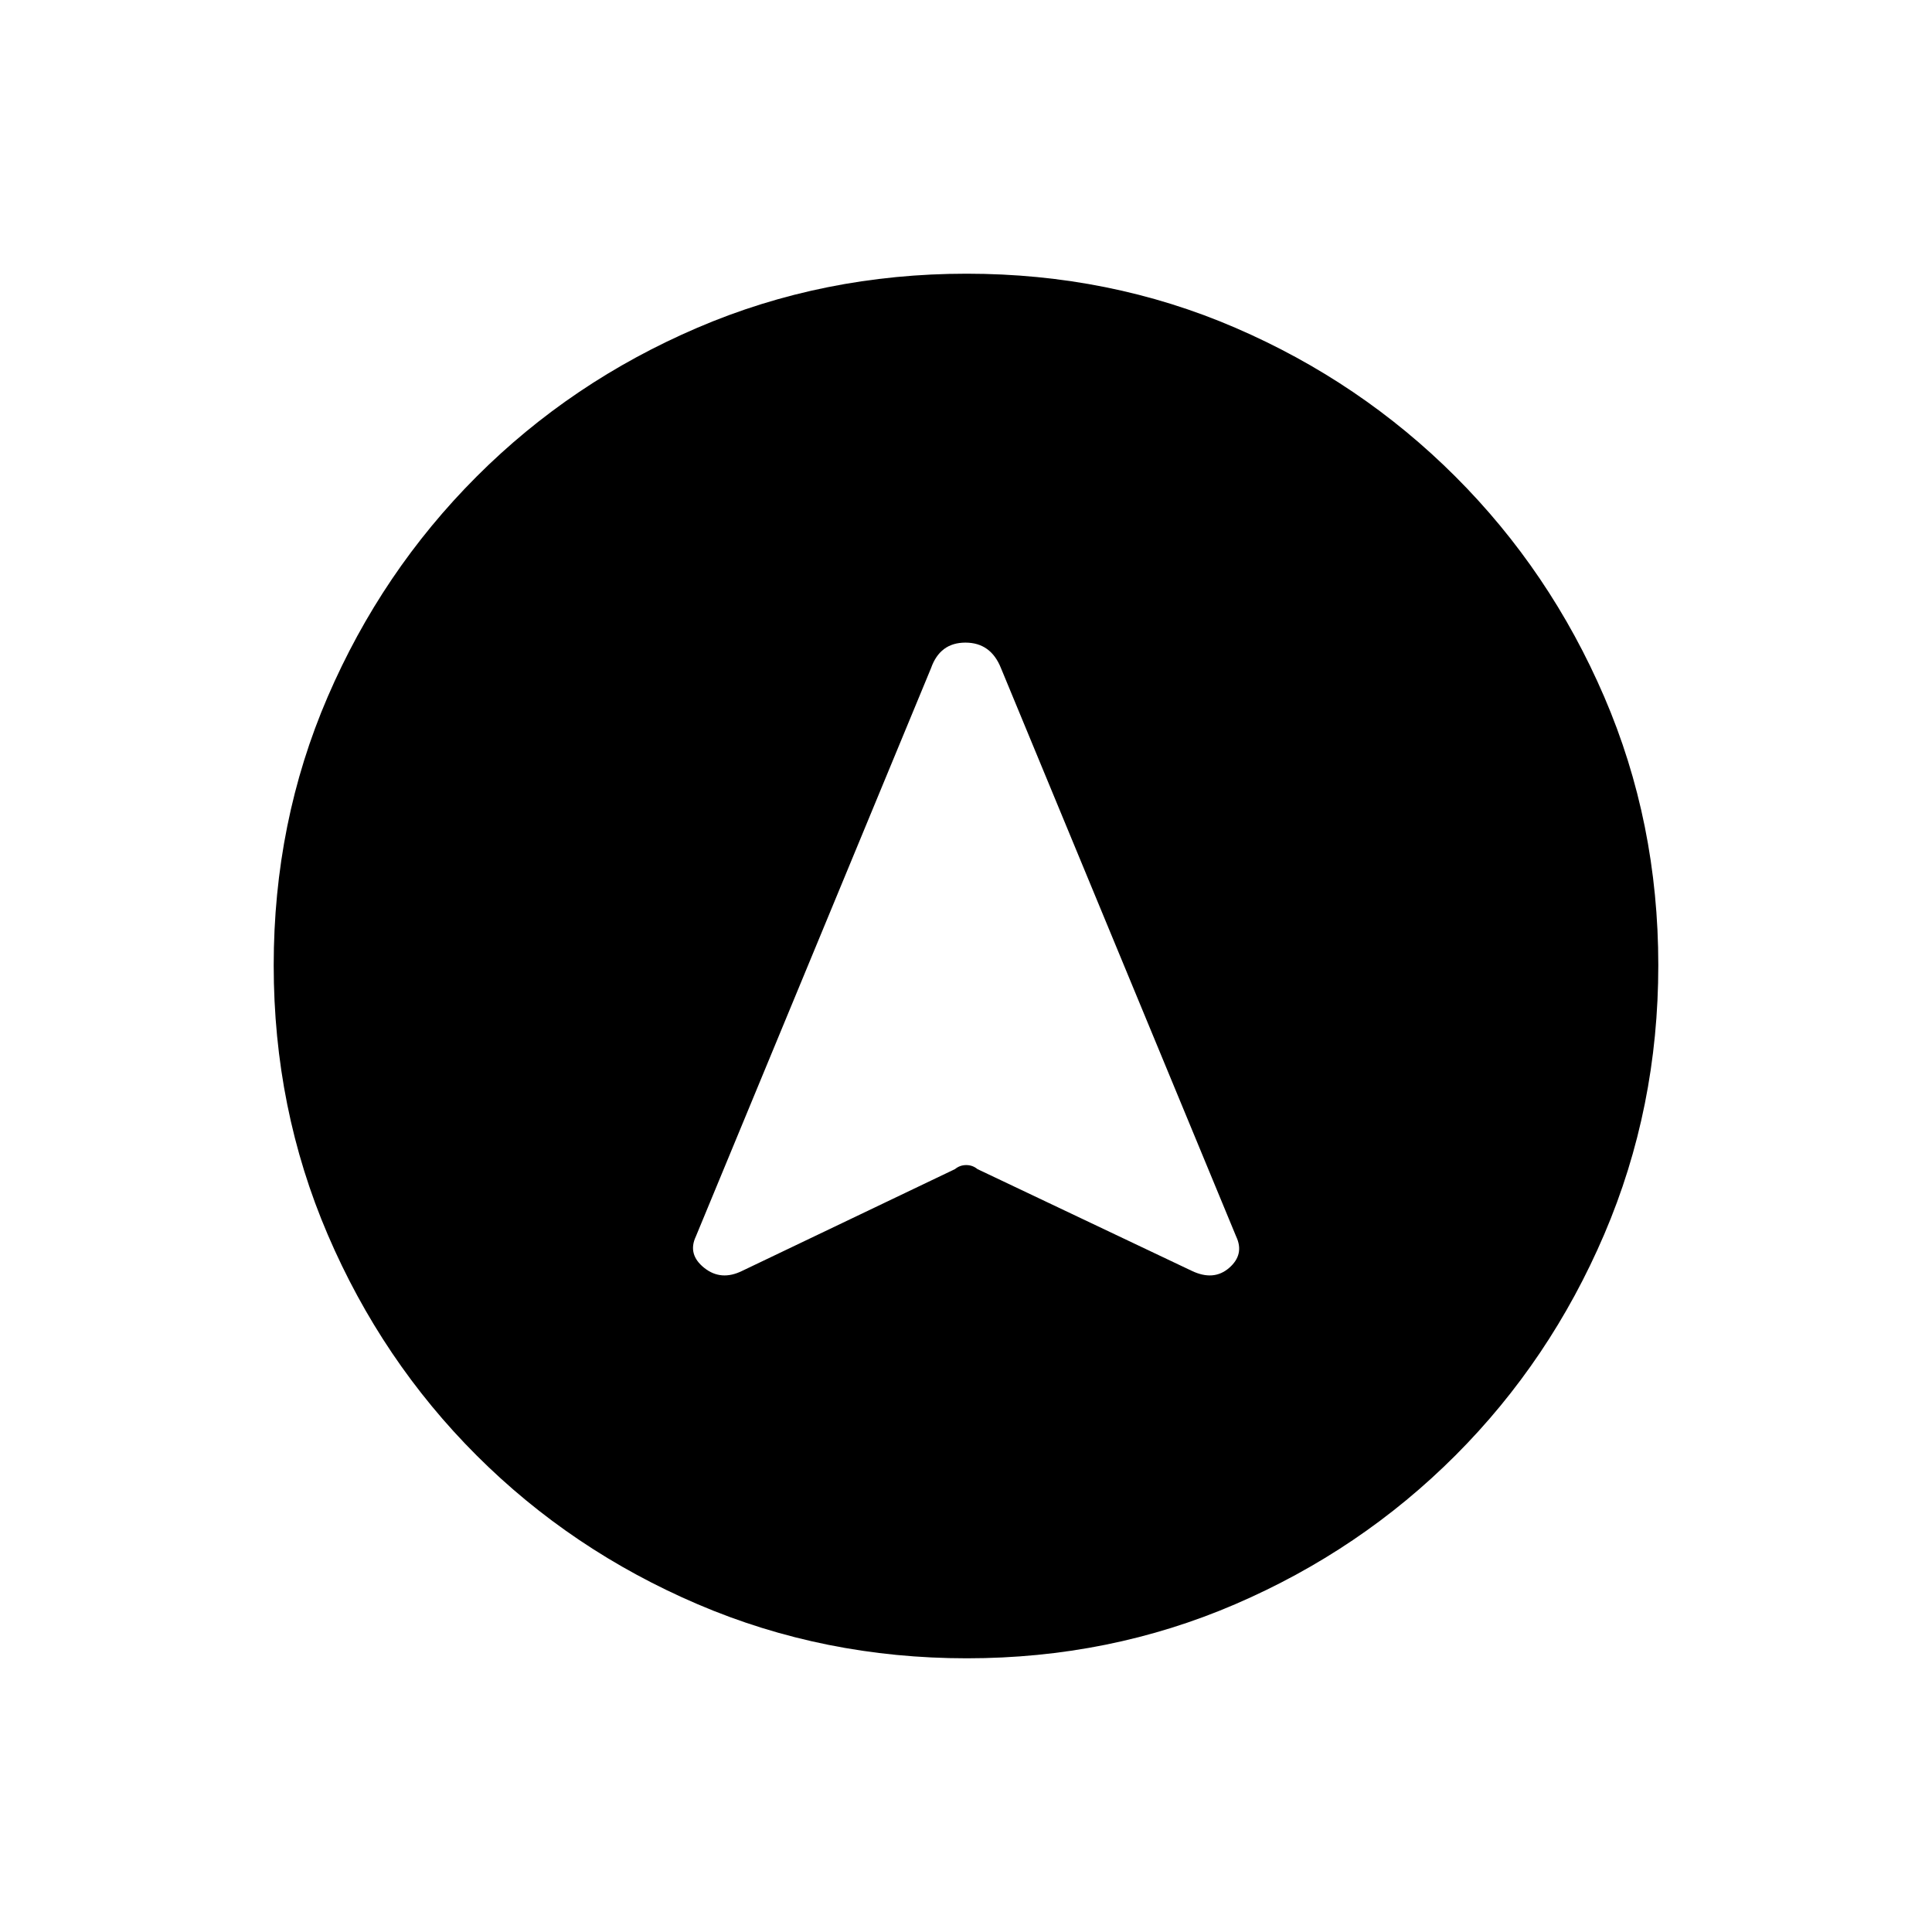 <svg xmlns="http://www.w3.org/2000/svg" height="20" viewBox="0 -960 960 960" width="20"><path d="M480.41-136q-70.95 0-133.69-26.84-62.73-26.84-109.86-73.92t-73.99-109.72Q136-409.11 136-480.32q0-71.22 26.84-133.46 26.84-62.23 73.92-109.36t109.72-73.99Q409.11-824 480.32-824q71.22 0 133.46 26.84 62.23 26.84 109.36 73.92t73.99 109.48Q824-551.36 824-480.41q0 70.95-26.84 133.69-26.84 62.73-73.92 109.86t-109.48 73.99Q551.36-136 480.41-136ZM368.85-328.54l105.69-50.54q2.41-2 5.58-2 3.16 0 5.57 2l106.46 50.54q10.93 5.23 18.62-1.46 7.69-6.69 3.46-15.62L497.38-628q-5.05-12.69-17.67-12.69-12.63 0-17.09 12.69L345.77-345.62q-4.23 8.93 4.16 15.62 8.38 6.69 18.92 1.46Z"/></svg>
